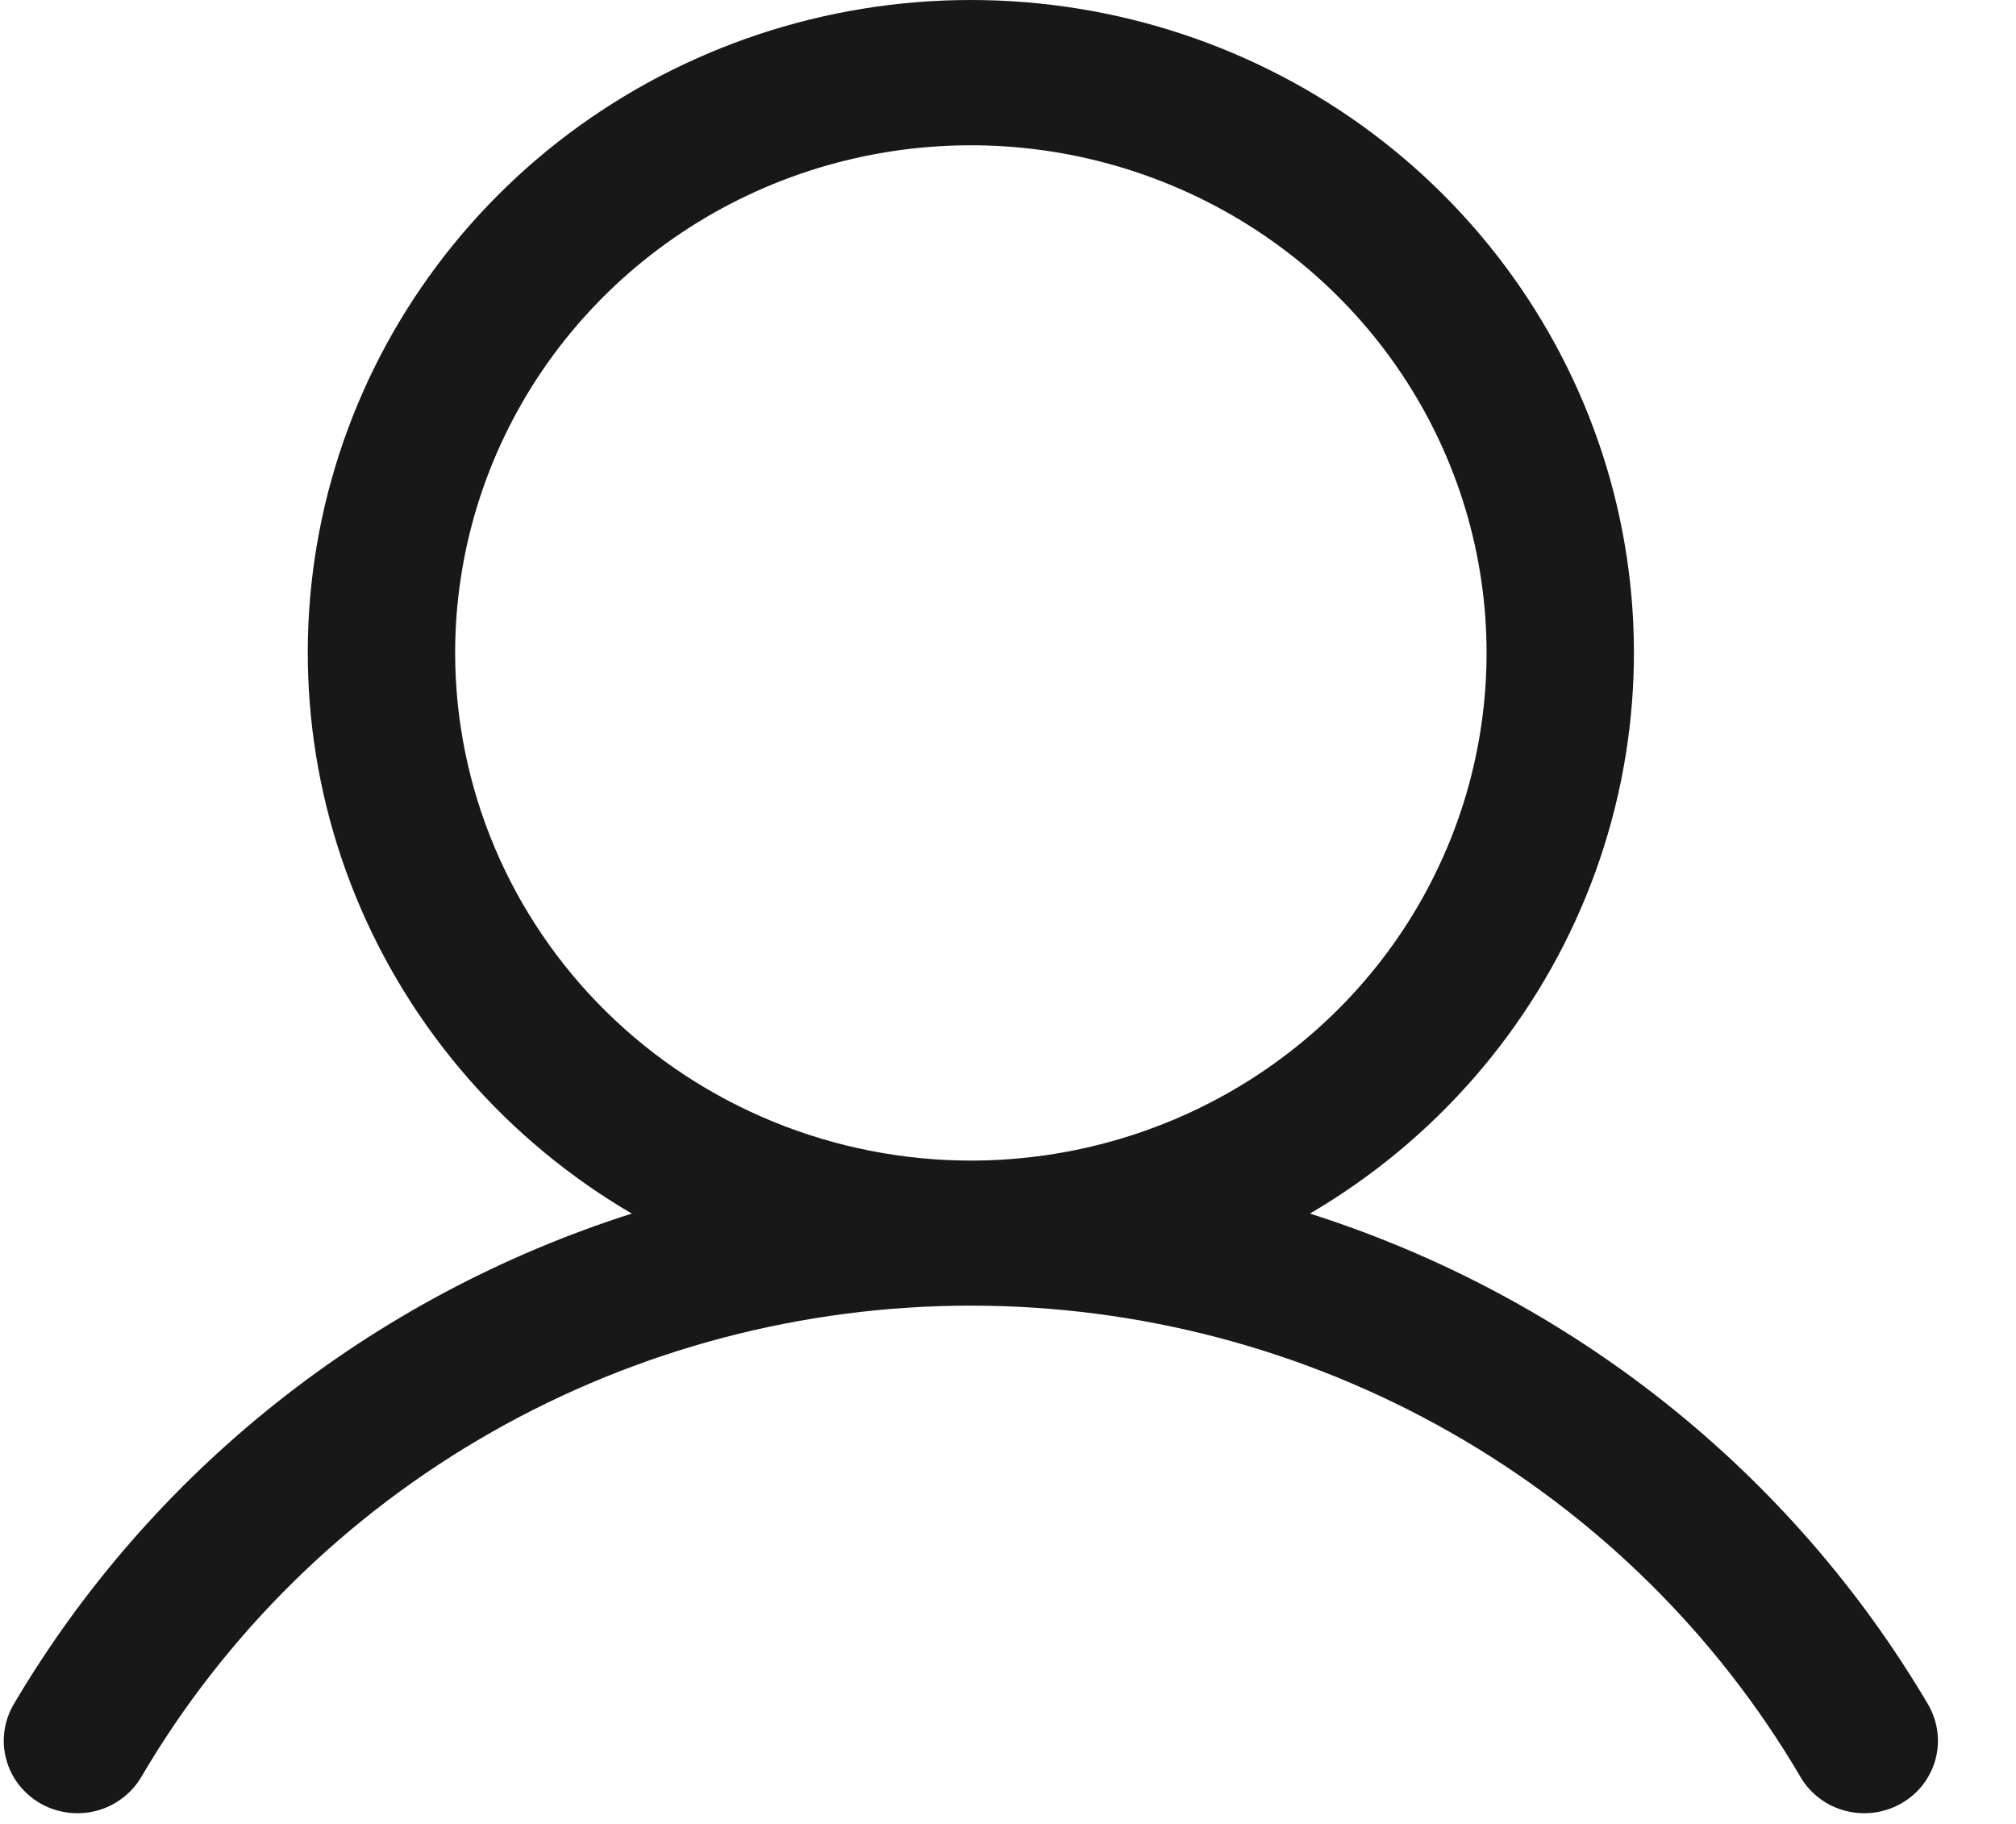 <svg width="21" height="19" viewBox="0 0 21 19" fill="none" xmlns="http://www.w3.org/2000/svg">
<path d="M20.084 17.755C18.652 15.327 16.359 13.506 13.645 12.642C14.945 11.881 15.955 10.72 16.52 9.339C17.085 7.958 17.174 6.432 16.773 4.996C16.372 3.561 15.503 2.294 14.3 1.391C13.097 0.489 11.626 0 10.113 0C8.6 0 7.13 0.489 5.926 1.391C4.723 2.294 3.854 3.561 3.453 4.996C3.052 6.432 3.141 7.958 3.706 9.339C4.271 10.72 5.281 11.881 6.581 12.642C3.868 13.506 1.574 15.327 0.142 17.755C0.092 17.841 0.059 17.936 0.046 18.034C0.032 18.132 0.039 18.232 0.065 18.328C0.091 18.424 0.136 18.514 0.197 18.593C0.259 18.671 0.335 18.738 0.422 18.787C0.509 18.837 0.606 18.869 0.706 18.882C0.806 18.895 0.907 18.889 1.005 18.863C1.102 18.838 1.193 18.793 1.273 18.733C1.353 18.673 1.42 18.598 1.471 18.512C2.347 17.019 3.607 15.779 5.124 14.917C6.641 14.055 8.362 13.601 10.113 13.601C11.865 13.601 13.585 14.055 15.102 14.917C16.619 15.779 17.879 17.019 18.756 18.512C18.806 18.598 18.873 18.673 18.953 18.733C19.033 18.794 19.124 18.838 19.222 18.863C19.319 18.889 19.421 18.895 19.521 18.882C19.62 18.869 19.717 18.837 19.804 18.787C19.891 18.738 19.968 18.672 20.029 18.593C20.09 18.514 20.135 18.424 20.161 18.328C20.187 18.232 20.194 18.133 20.18 18.034C20.167 17.936 20.134 17.841 20.084 17.755ZM4.741 6.802C4.741 5.756 5.056 4.734 5.646 3.864C6.237 2.994 7.076 2.317 8.057 1.916C9.039 1.516 10.119 1.411 11.161 1.615C12.203 1.82 13.161 2.323 13.912 3.063C14.663 3.802 15.175 4.745 15.382 5.77C15.589 6.796 15.483 7.86 15.076 8.826C14.67 9.792 13.981 10.618 13.098 11.199C12.214 11.78 11.176 12.09 10.113 12.09C8.689 12.089 7.323 11.531 6.316 10.54C5.309 9.548 4.742 8.204 4.741 6.802Z" fill="#181818"/>
</svg>
